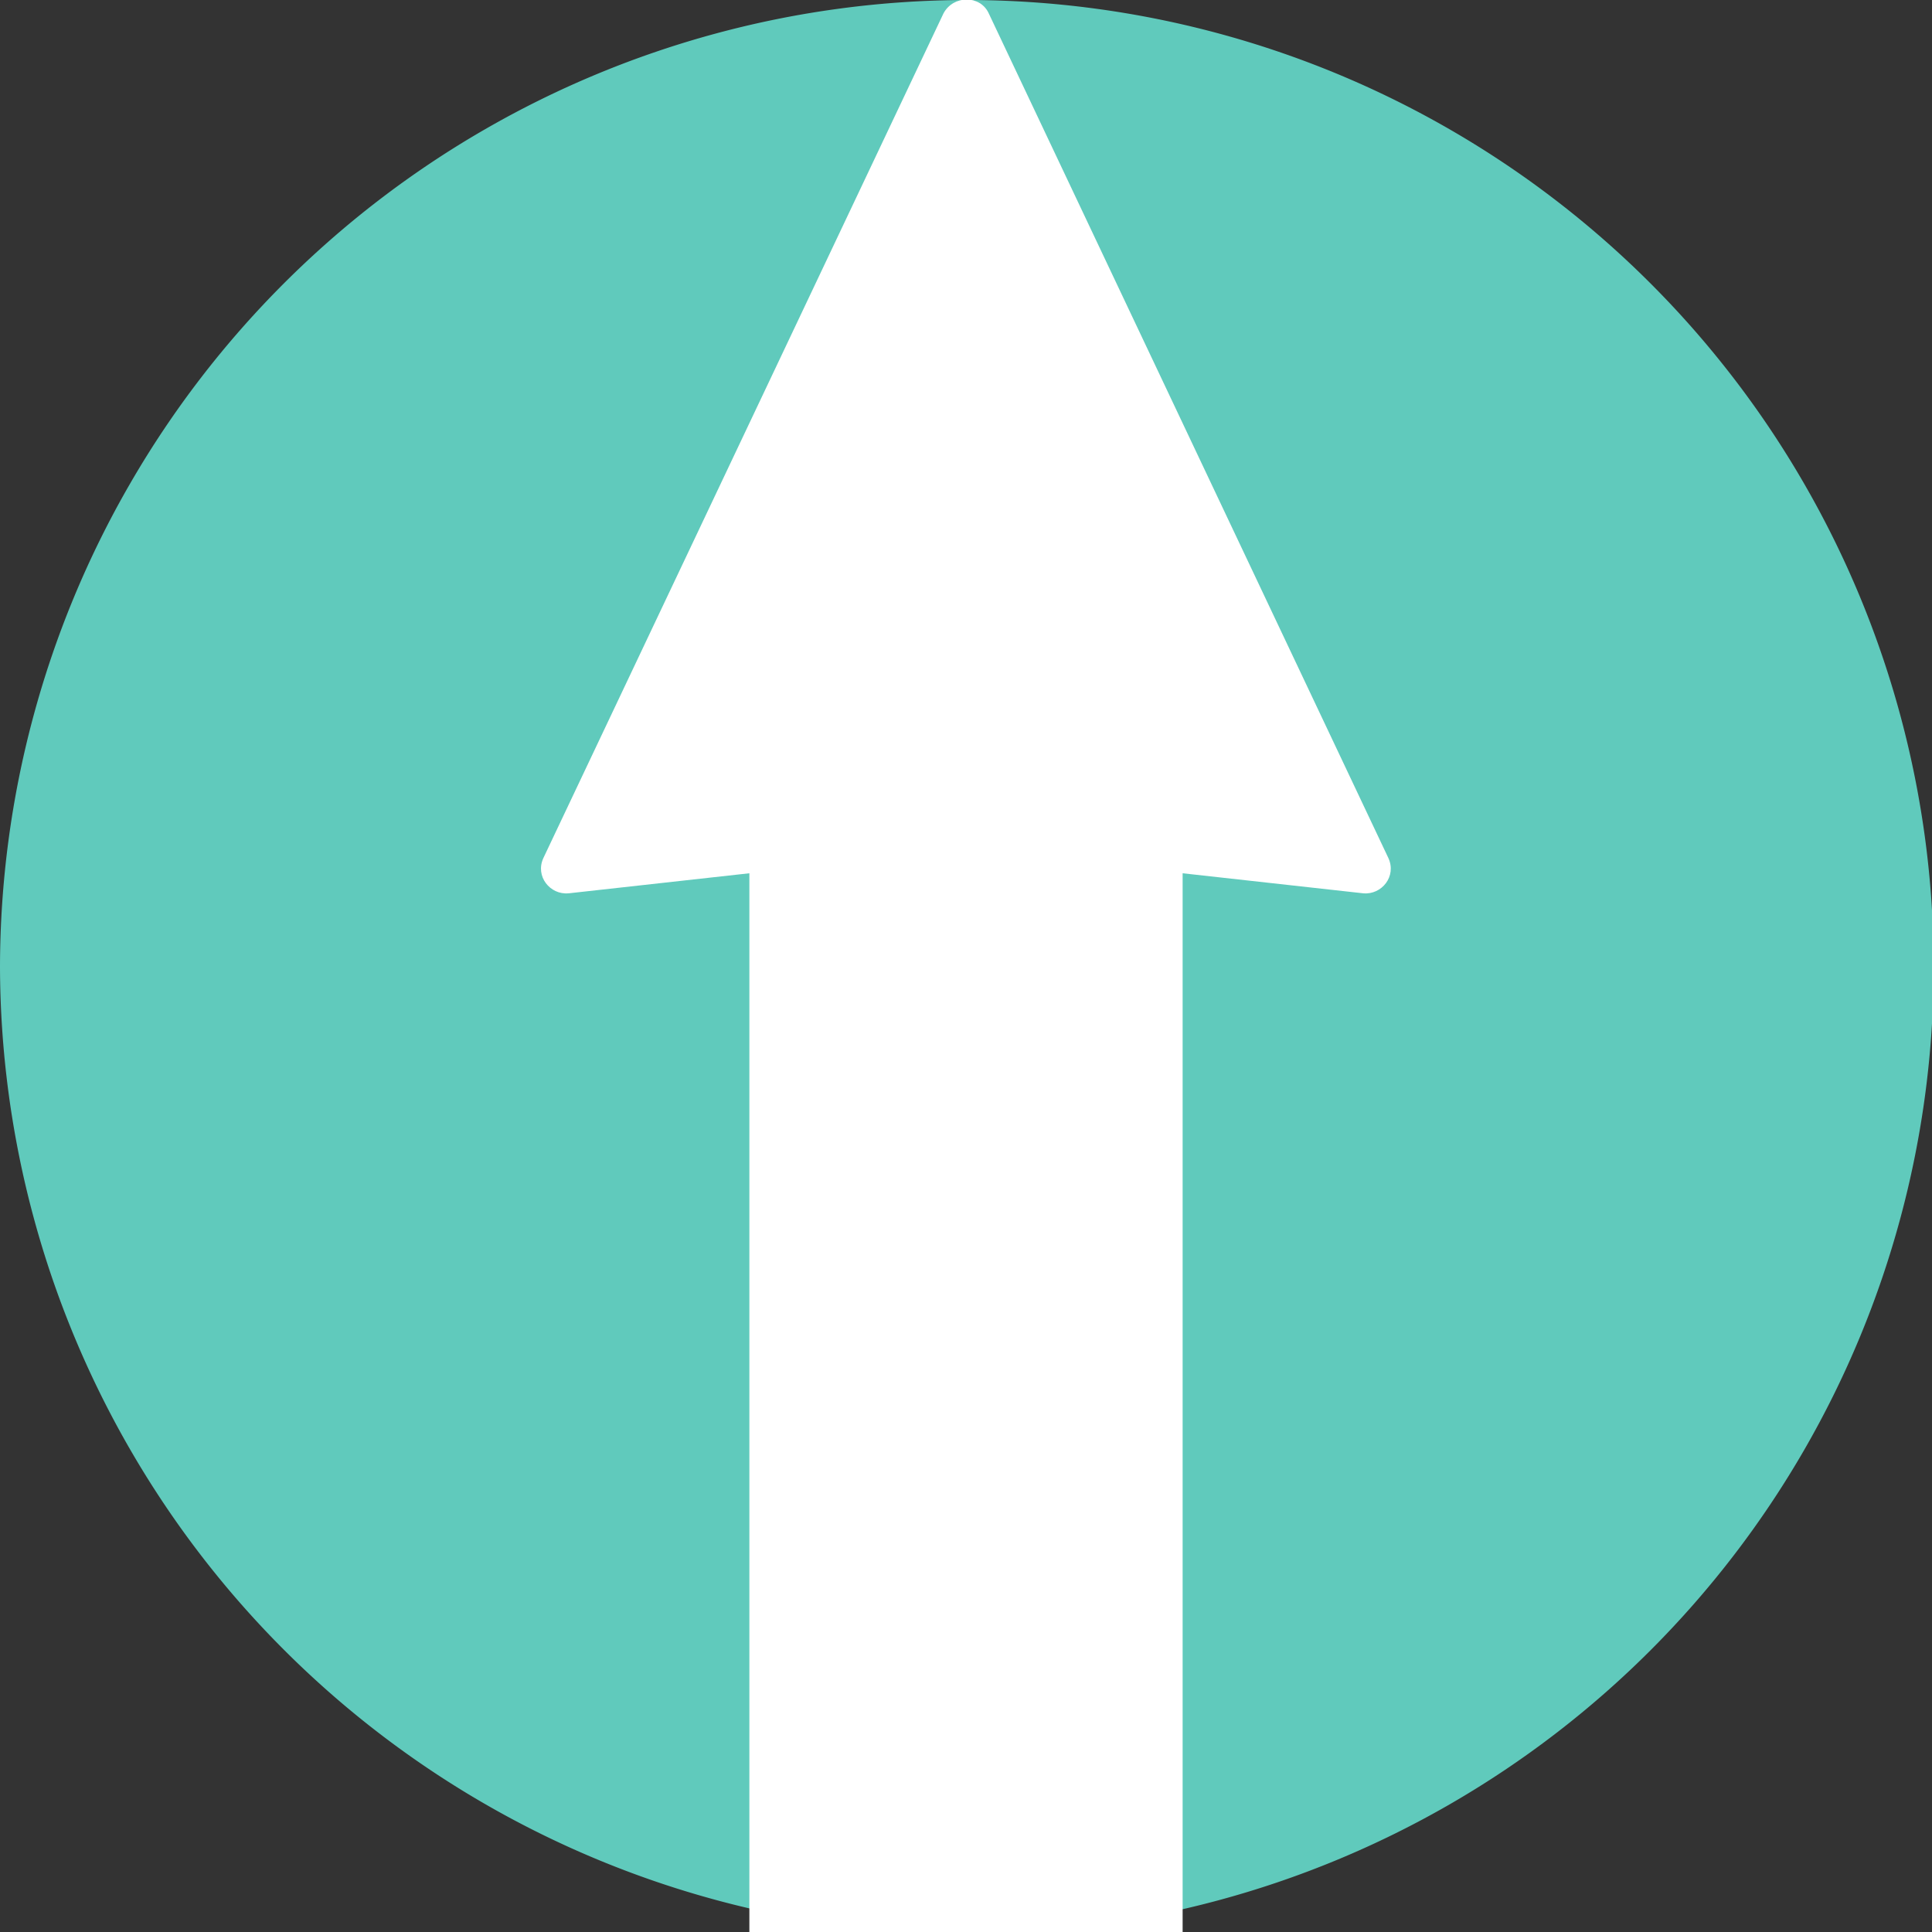 <svg xmlns="http://www.w3.org/2000/svg" fill="none" viewBox="0 0 80 80"><rect x="0" y="0" width="80" height="80" fill="#333333" stroke="none"/><defs/><g clip-path="url(#clip0)"><path fill="#60CABC" d="M40.03 0a40.05 40.05 0 0140.04 40.03 40.05 40.05 0 01-40.04 40.04A40.14 40.14 0 010 40.03 40.1 40.1 0 0140.03 0z"/><path fill="#fff" d="M23.55 36.99l7.48-.83V80h17.94V36.16l7.48.83c.76.07 1.39-.7 1.04-1.46L40.94.55c-.35-.76-1.46-.76-1.87 0L22.5 35.53c-.35.76.28 1.53 1.04 1.46z"/></g><defs><clipPath id="clip0"><path fill="#fff" d="M0 0h80v80H0z"/></clipPath></defs></svg>
